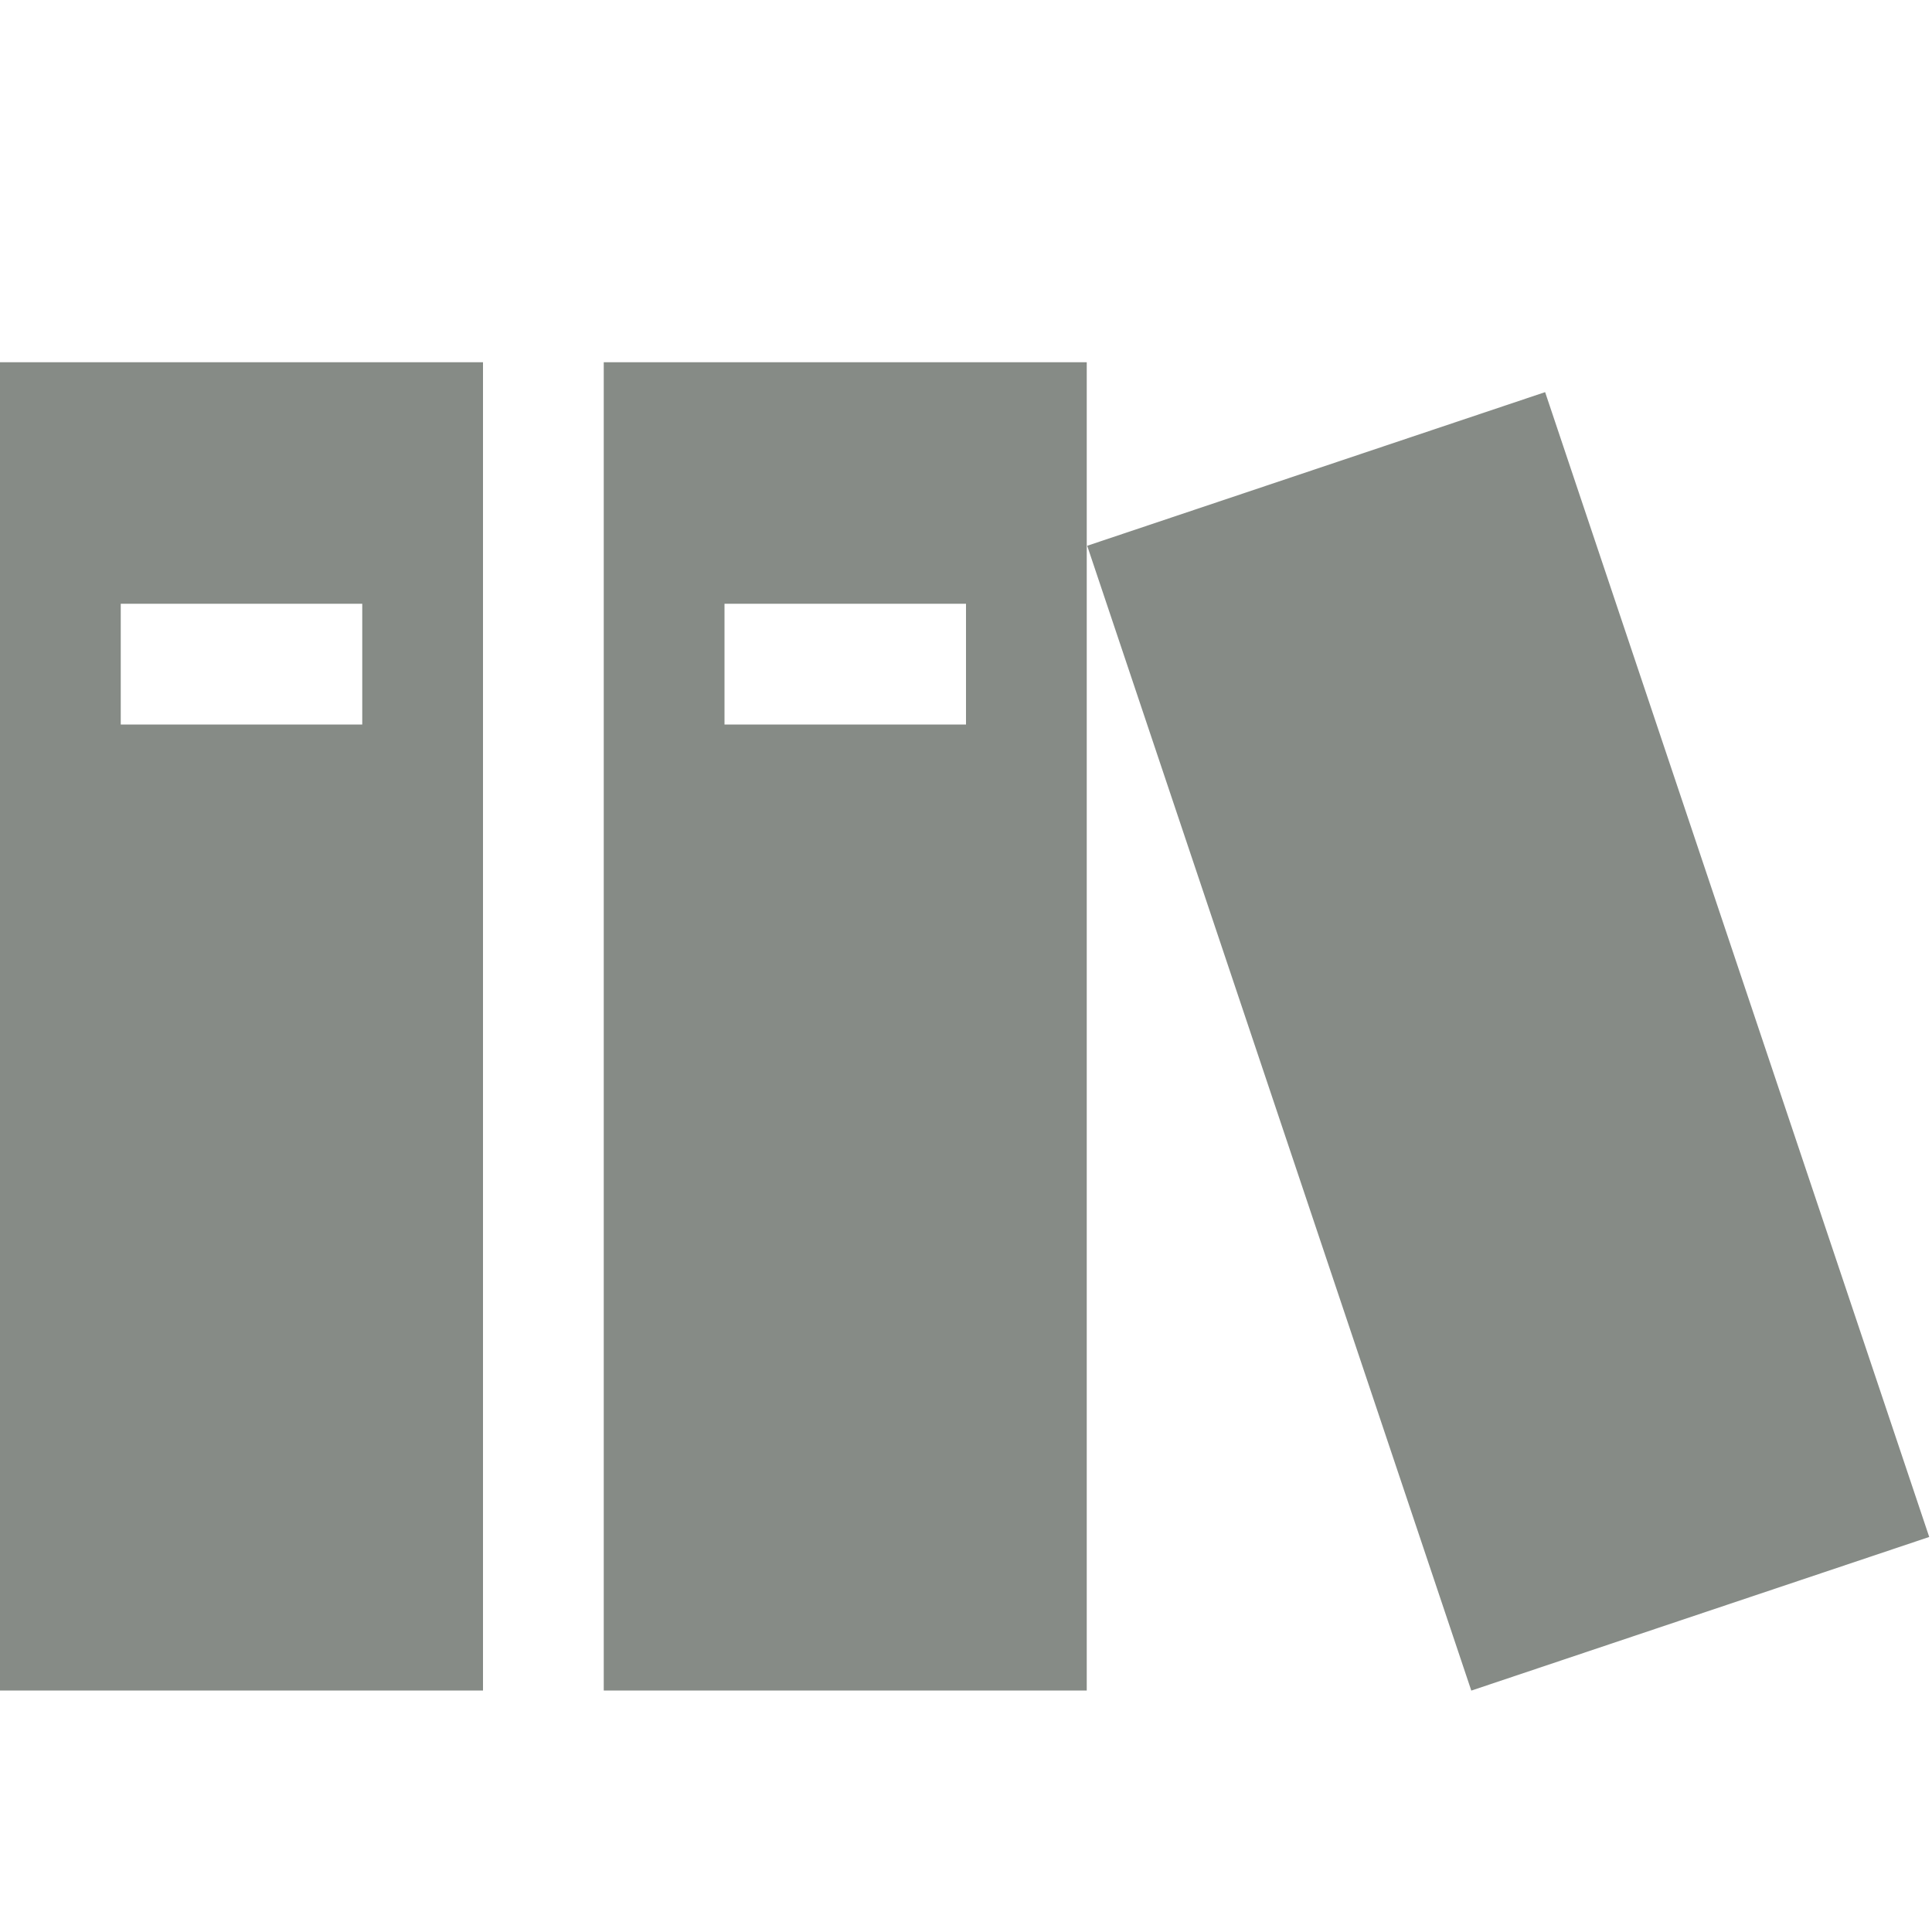 <?xml version="1.0" encoding="utf-8"?> <!-- Generator: IcoMoon.io --> <!DOCTYPE svg PUBLIC "-//W3C//DTD SVG 1.1//EN" "http://www.w3.org/Graphics/SVG/1.1/DTD/svg11.dtd"> <svg fill="#868b86" xmlns:xlink="http://www.w3.org/1999/xlink" xmlns="http://www.w3.org/2000/svg" width="512" height="512" viewBox="0 0 512 512"><path d="M 288.117,144.635L 409.473,103.919L 511.265,407.311L 389.909,448.027zM0.00,448.00l 128.00,0.00 L 128.00,96.00 L0.00,96.00 L0.00,448.00 z M 32.00,160.00l 64.00,0.00 l0.00,32.00 L 32.00,192.00 L 32.00,160.00 zM 160.00,448.00l 128.00,0.00 L 288.00,96.00 L 160.00,96.00 L 160.00,448.00 z M 192.00,160.00l 64.00,0.00 l0.00,32.00 l-64.00,0.00 L 192.00,160.00 z" ></path></svg>